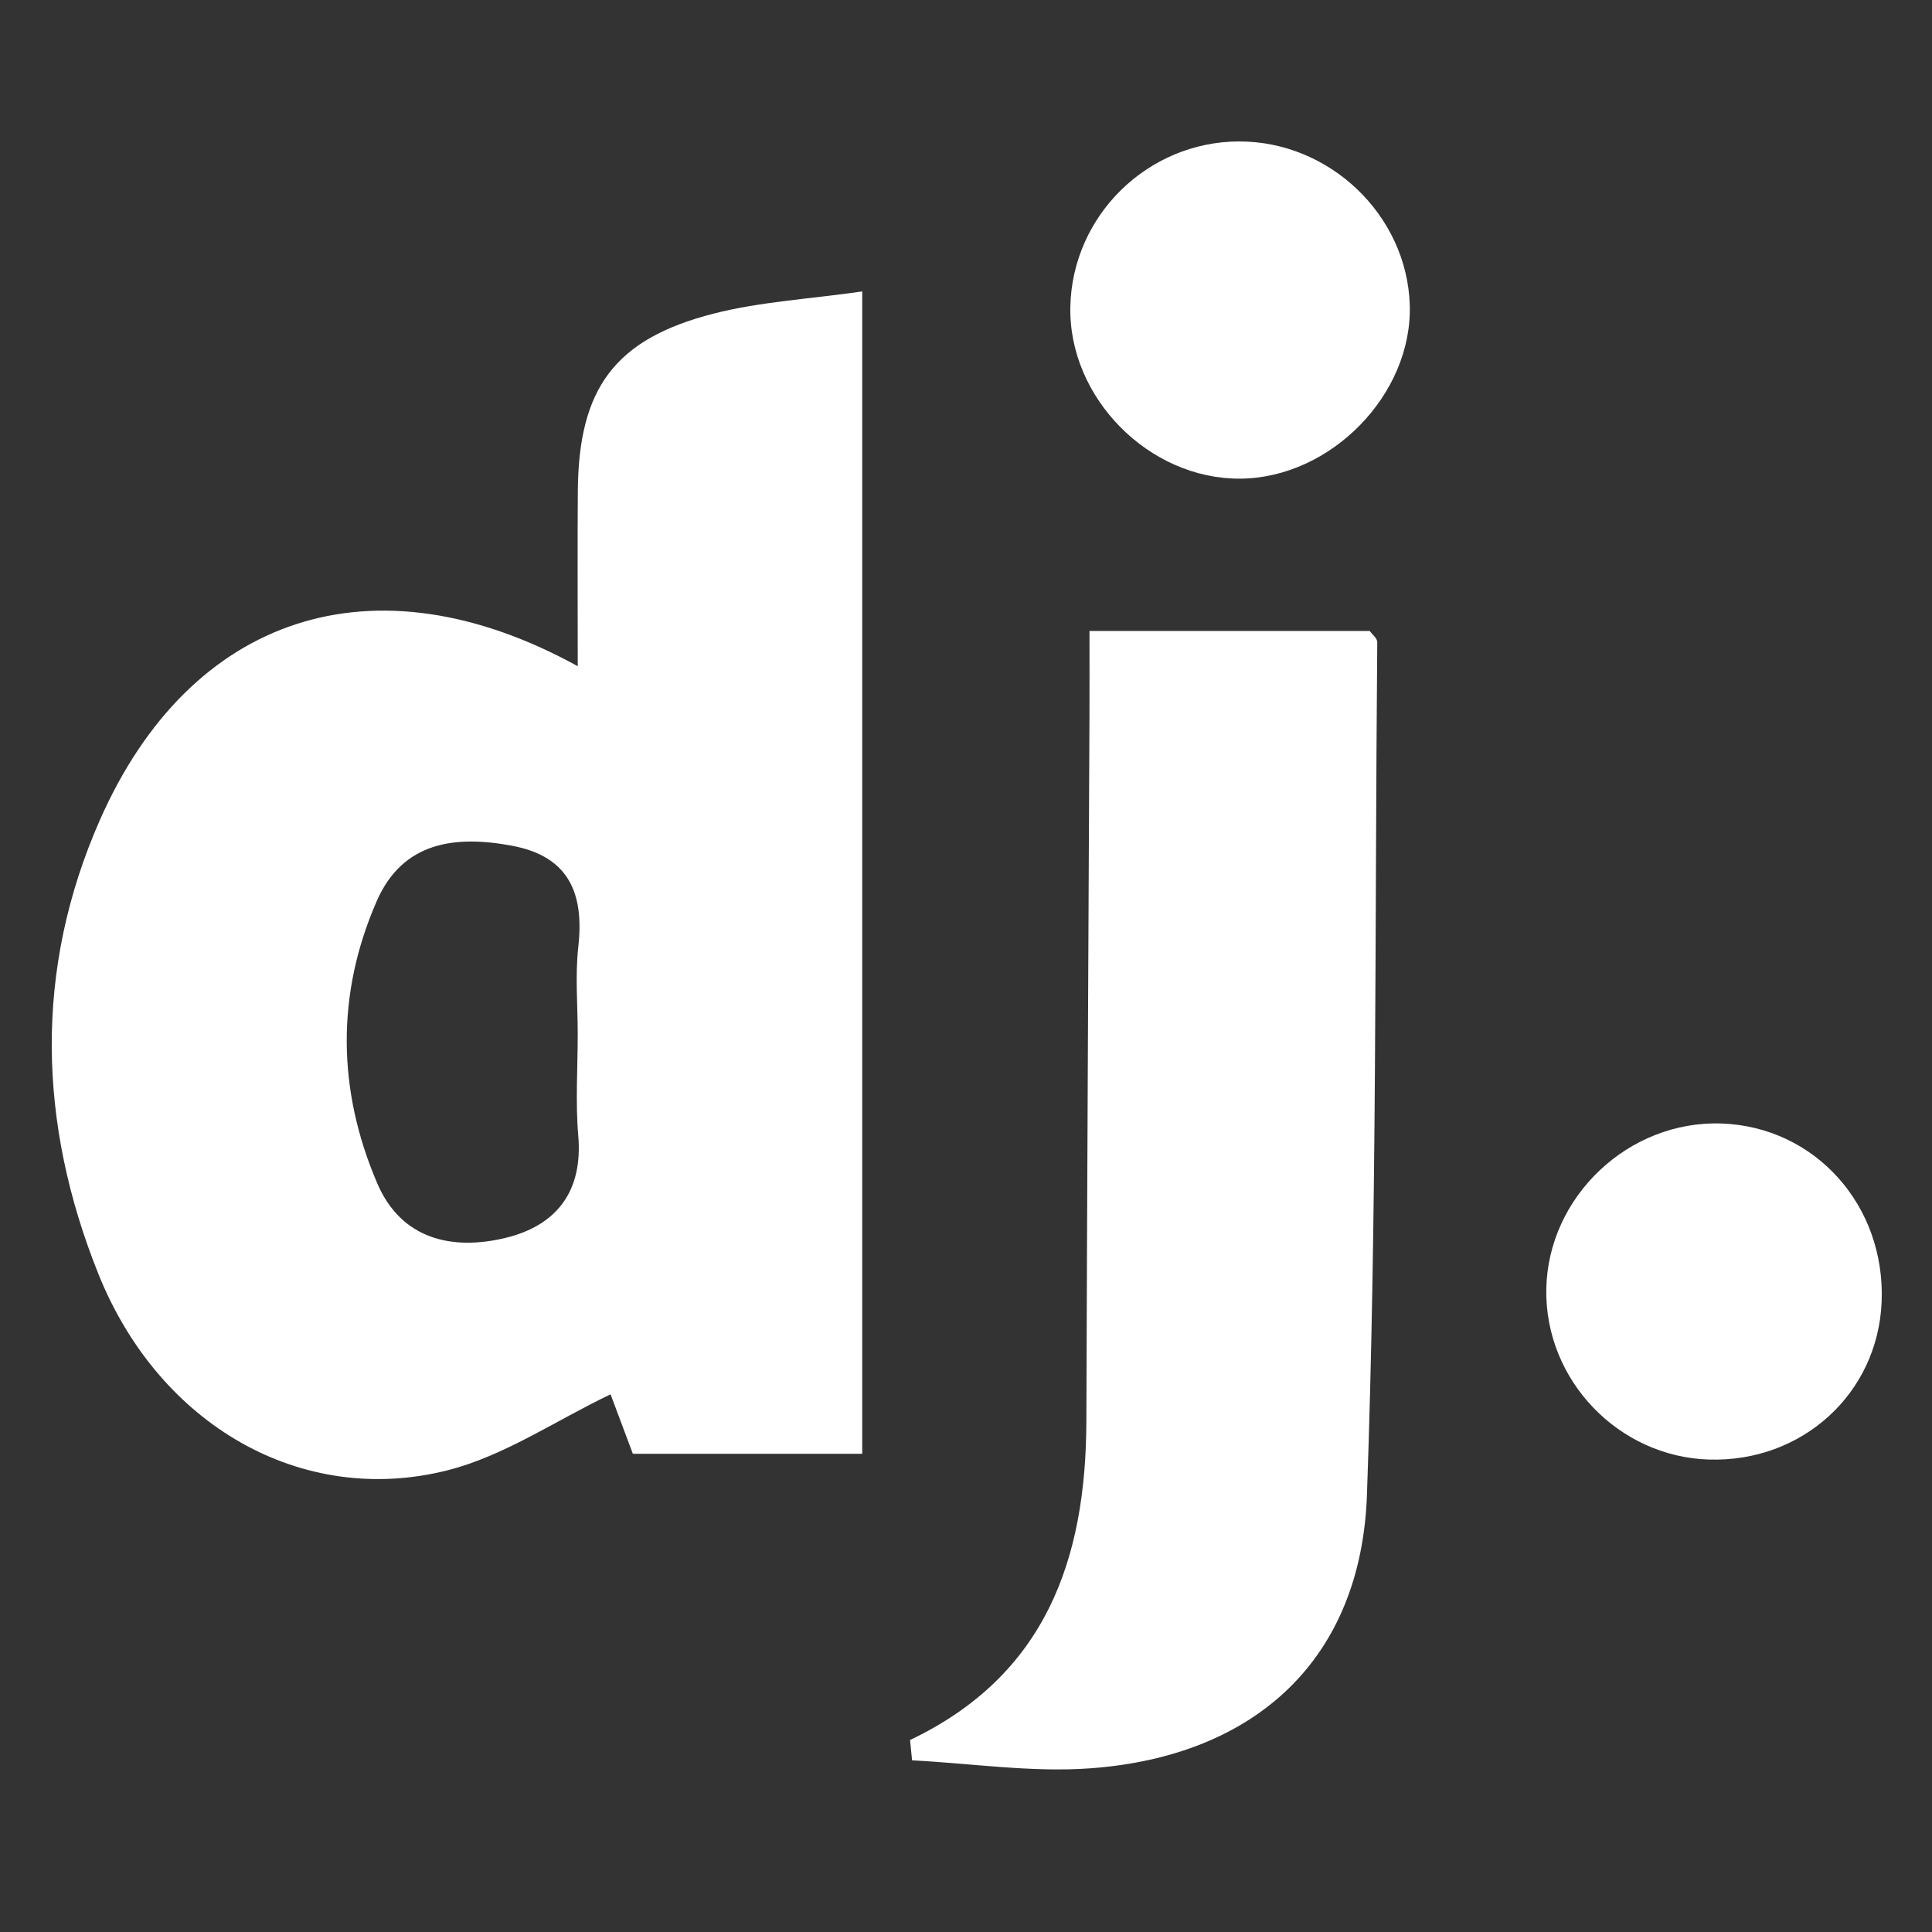 <?xml version="1.0" encoding="utf-8"?>
<!-- Generator: Adobe Illustrator 25.2.1, SVG Export Plug-In . SVG Version: 6.00 Build 0)  -->
<svg version="1.1" id="Layer_1" xmlns="http://www.w3.org/2000/svg" xmlns:xlink="http://www.w3.org/1999/xlink" x="0px" y="0px"
	 viewBox="0 0 1000 1000" style="enable-background:new 0 0 1000 1000;" xml:space="preserve">
<rect x="0" y="0" width="1000" height="1000" fill="#333333" stroke="none"/>
<style type="text/css">
	.st0{fill:#FFFFFF;}
	.st1{fill:none;}
</style>
<path class="st0" d="M299.04,344.83c0-33.46-0.17-62.02,0.04-90.57c0.38-53.16,18.95-78.8,70.35-91.95
	c23.88-6.11,48.97-7.47,76.85-11.46c0,202.93,0,401.05,0,601.64c-39.24,0-77.62,0-118.71,0c-3.76-10.02-8.03-21.42-11.55-30.8
	c-28.63,13.71-55.21,31.99-84.52,39.37C156.33,780,82.47,737.93,50.92,659.37c-31.23-77.8-33.39-157.44,0.8-234.97
	C98.45,318.48,193.31,286.64,299.04,344.83z M299.03,535.19c0-15.06-1.37-30.28,0.3-45.16c3.09-27.6-4.85-46.78-34.3-52.28
	c-29.44-5.5-56.57-2.12-70.02,28.63c-21.15,48.37-20.39,98.08,0.32,146.25c12.39,28.82,38.75,34.89,66.68,28.01
	c26.07-6.42,39.75-23.99,37.3-52.75C297.82,570.44,299.03,552.77,299.03,535.19z"/>
<path class="st0" d="M471.04,900.63c70.24-33.48,91.03-93.46,91.26-164.77c0.38-122.04,1.07-244.08,1.61-366.12
	c0.06-13.63,0.01-27.27,0.01-43.15c50.22,0,97.51,0,145.05,0c1.22,1.74,3.92,3.78,3.9,5.8c-1.3,147.15-0.12,294.4-5.34,441.41
	c-3.01,84.84-57.49,135.11-142.89,141.46c-30.58,2.27-61.68-2.54-92.55-4.11C471.74,907.65,471.39,904.14,471.04,900.63z"/>
<path class="st0" d="M884.51,755.46c-46.91-1.45-84.88-41.18-84.15-88.06c0.75-47.94,42.49-87.5,90.6-85.88
	c48.44,1.64,85.01,42.34,82.97,92.35C971.98,721.25,932.86,756.95,884.51,755.46z"/>
<path class="st0" d="M641.23,73.21c46.96-0.15,87.01,38.15,88.46,84.6c1.45,46.28-40.78,89.58-87.71,89.94
	c-47.32,0.36-89.05-41.93-87.97-89.15C555.08,111.5,594.04,73.36,641.23,73.21z"/>
<path class="st1" d="M299.03,535.19c0,17.58-1.21,35.25,0.27,52.7c2.45,28.76-11.23,46.33-37.3,52.75
	c-27.94,6.88-54.29,0.81-66.68-28.01c-20.71-48.17-21.46-97.88-0.32-146.25c13.45-30.76,40.59-34.13,70.02-28.63
	c29.45,5.5,37.39,24.68,34.3,52.28C297.66,504.91,299.03,520.12,299.03,535.19z"/>
</svg>
